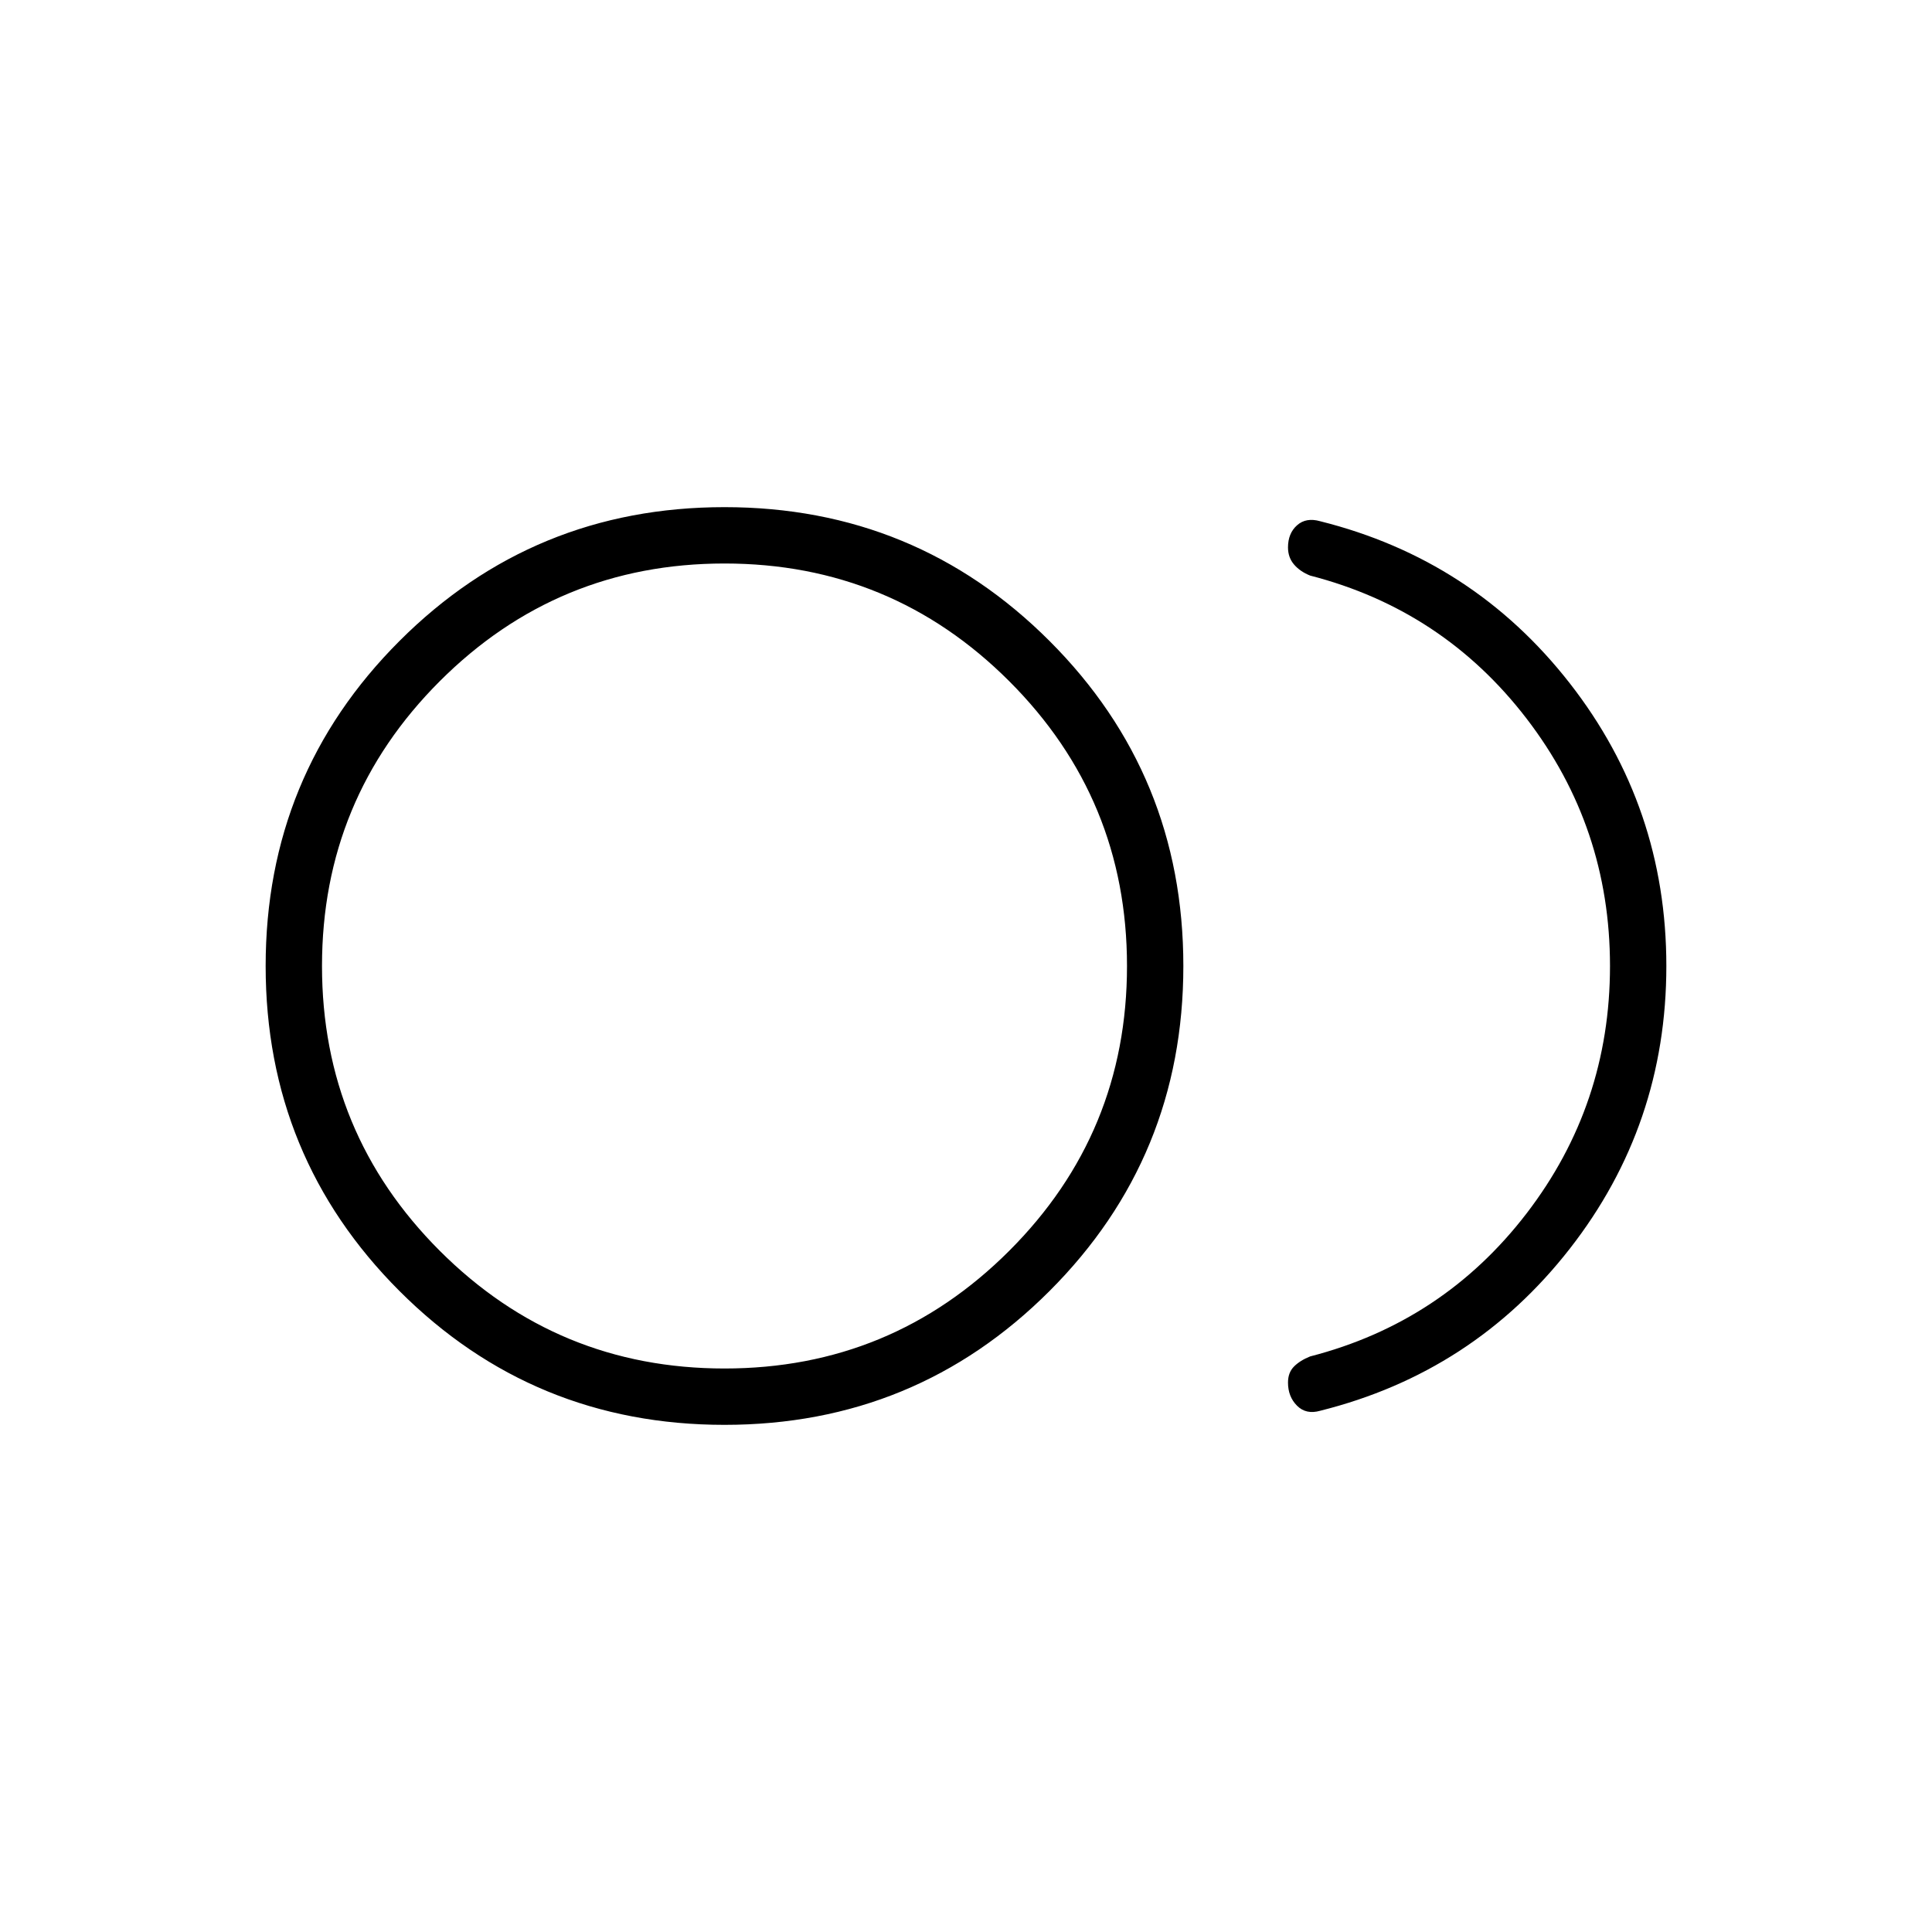 <svg xmlns="http://www.w3.org/2000/svg" height="24" viewBox="0 -960 960 960" width="24"><path d="M360-252q-95 0-161.5-66.5T132-480q0-95 66.5-161.5T360-708q95 0 161.5 66.5T588-480q0 95-66.5 161.5T360-252Zm0-228Zm296 221q-7 2-11.5-2.5T640-273q0-5 3-8t8-5q66-17 107.5-71T800-480q0-69-41.5-123T651-674q-5-2-8-5.5t-3-8.5q0-7 4.5-11t11.5-2q76 19 124 80.5T828-480q0 79-48 140.5T656-259Zm-296-21q83 0 141.5-58.5T560-480q0-83-58.5-141.5T360-680q-83 0-141.5 58.5T160-480q0 83 58.5 141.5T360-280Z"/></svg>